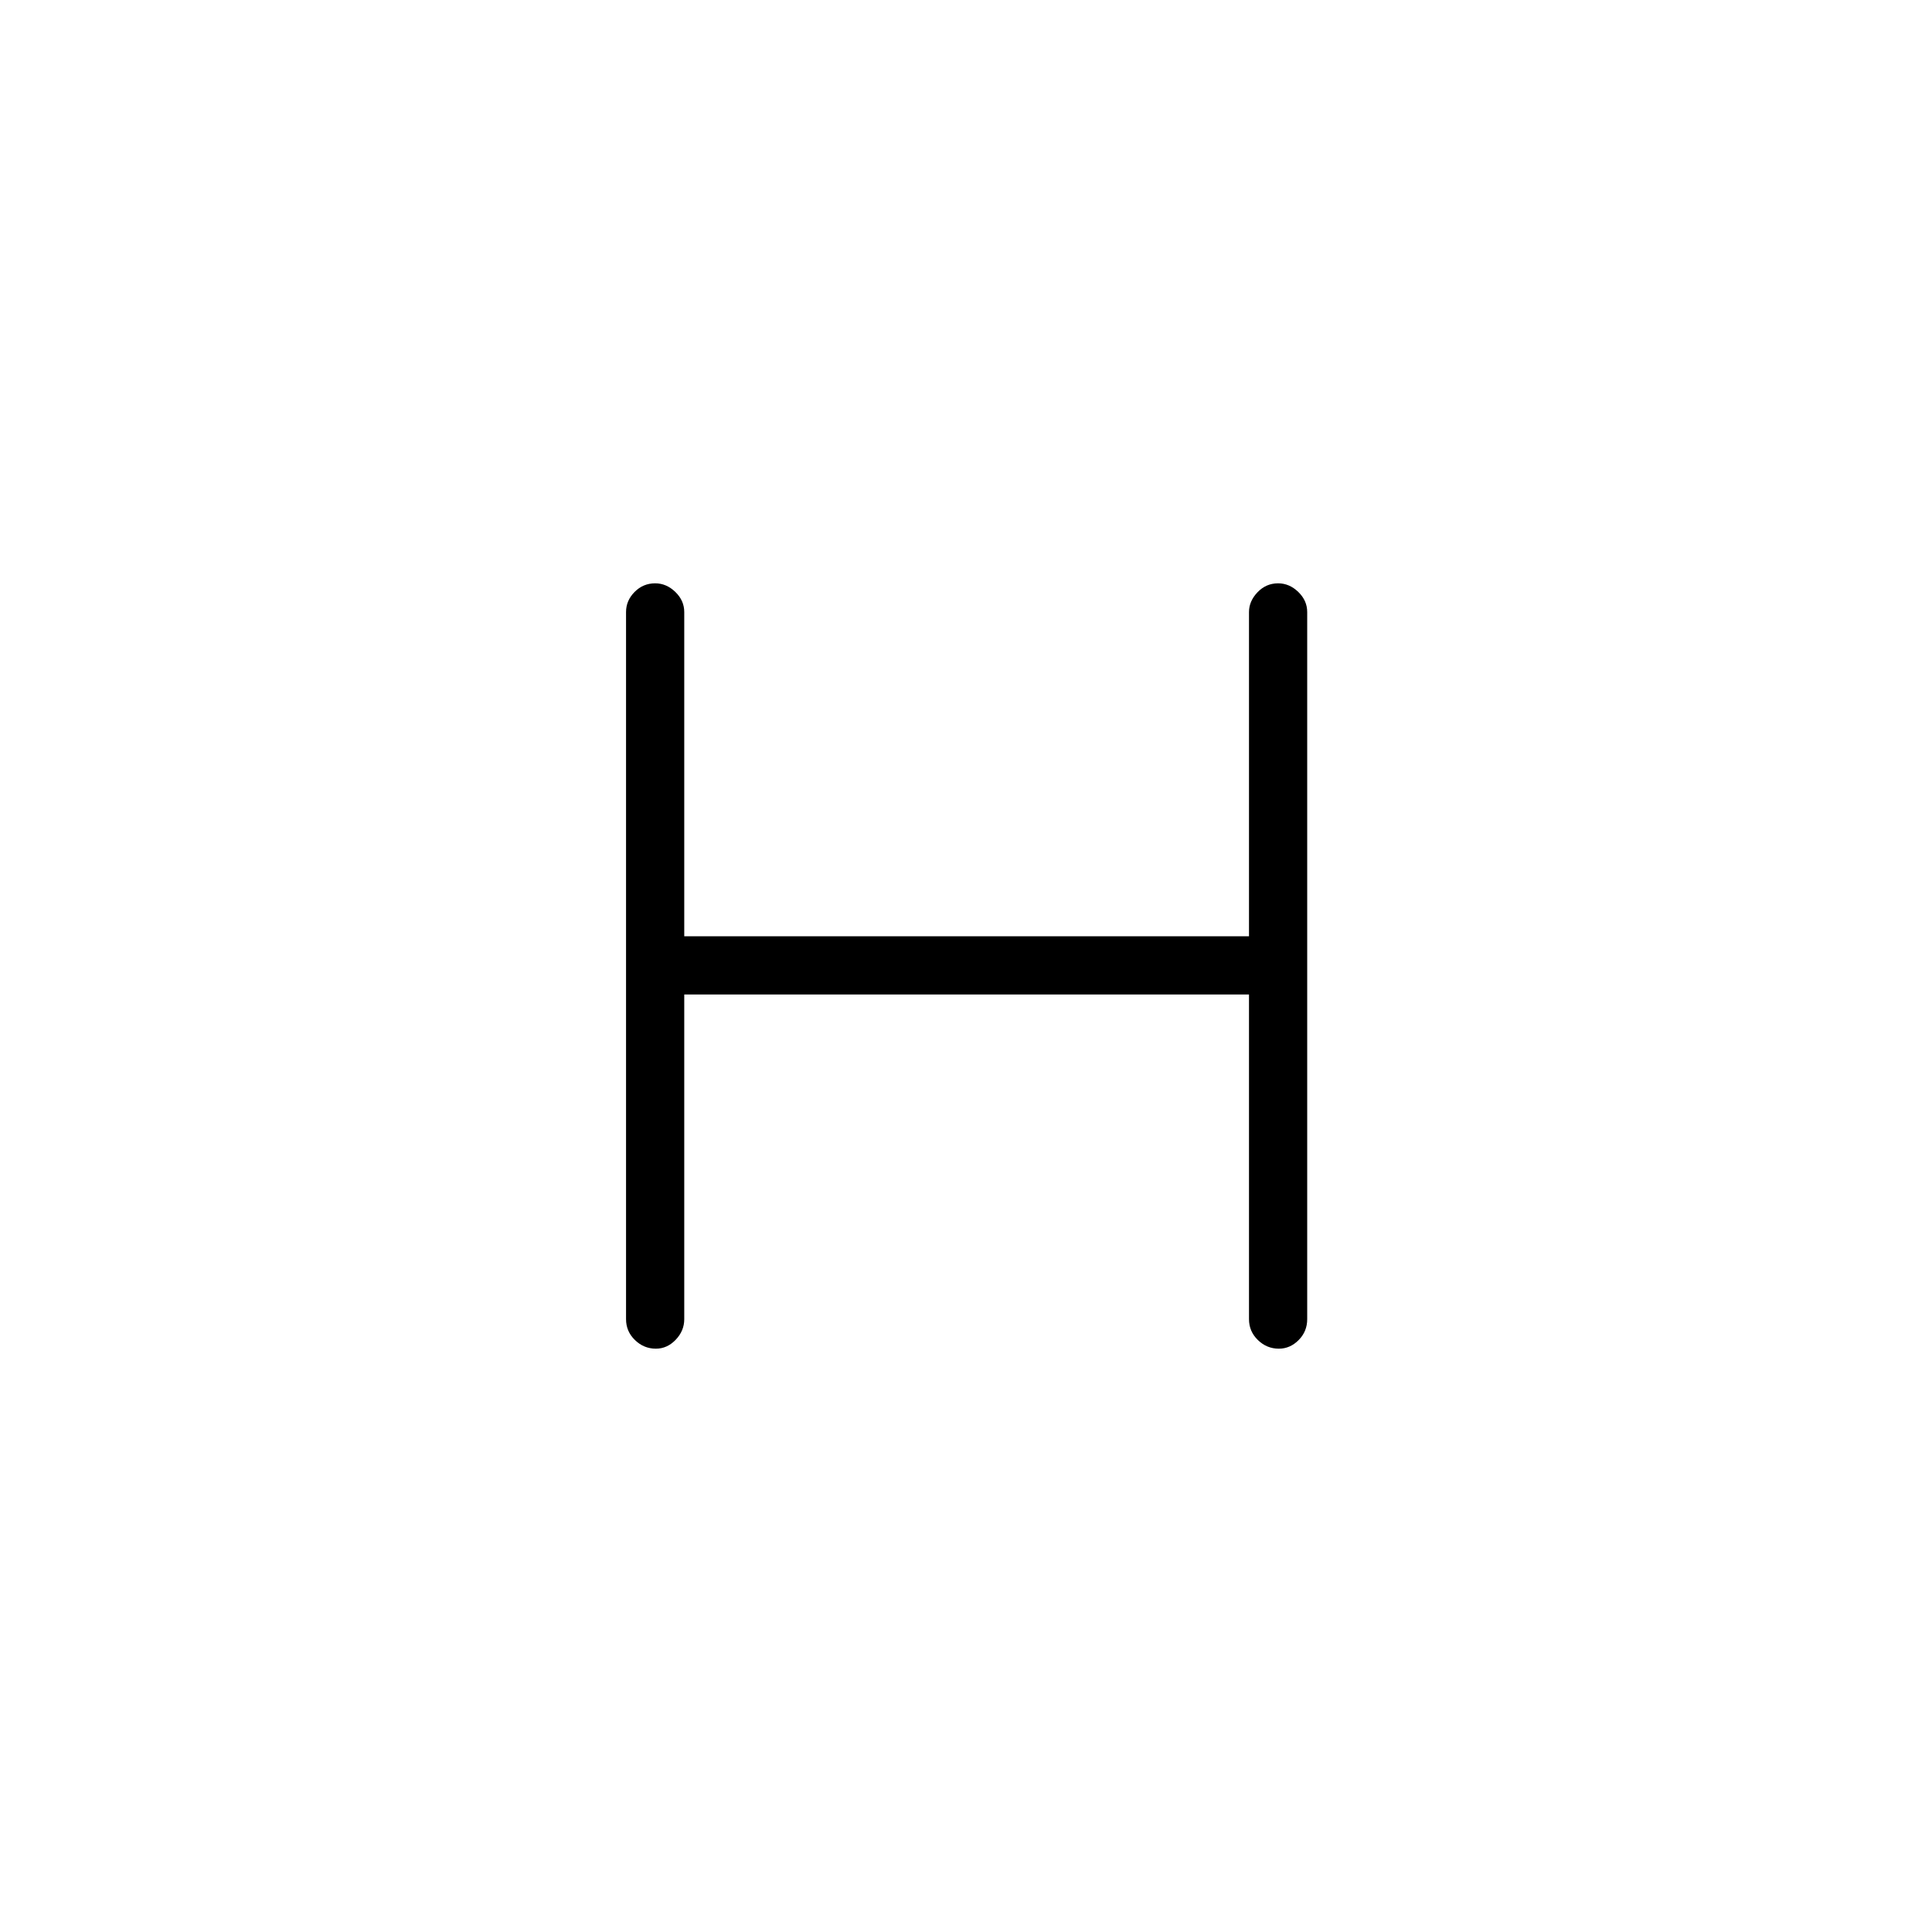 <svg xmlns="http://www.w3.org/2000/svg" height="20" viewBox="0 -960 960 960" width="20"><path d="M340-465.85v161.35q0 5.77-4.24 10.21-4.24 4.44-9.85 4.44-5.99 0-10.41-4.29t-4.42-10.36v-351.38q0-5.69 4.24-9.98t10.23-4.29q5.6 0 10.03 4.29 4.42 4.29 4.42 9.98v161.11h280.62v-161.11q0-5.39 4.23-9.83 4.24-4.44 10.24-4.44 5.6 0 10.03 4.29 4.42 4.29 4.42 9.98v351.38q0 6.07-4.24 10.36-4.24 4.29-9.85 4.29-5.99 0-10.41-4.29t-4.42-10.36v-161.35H340Z"/></svg>